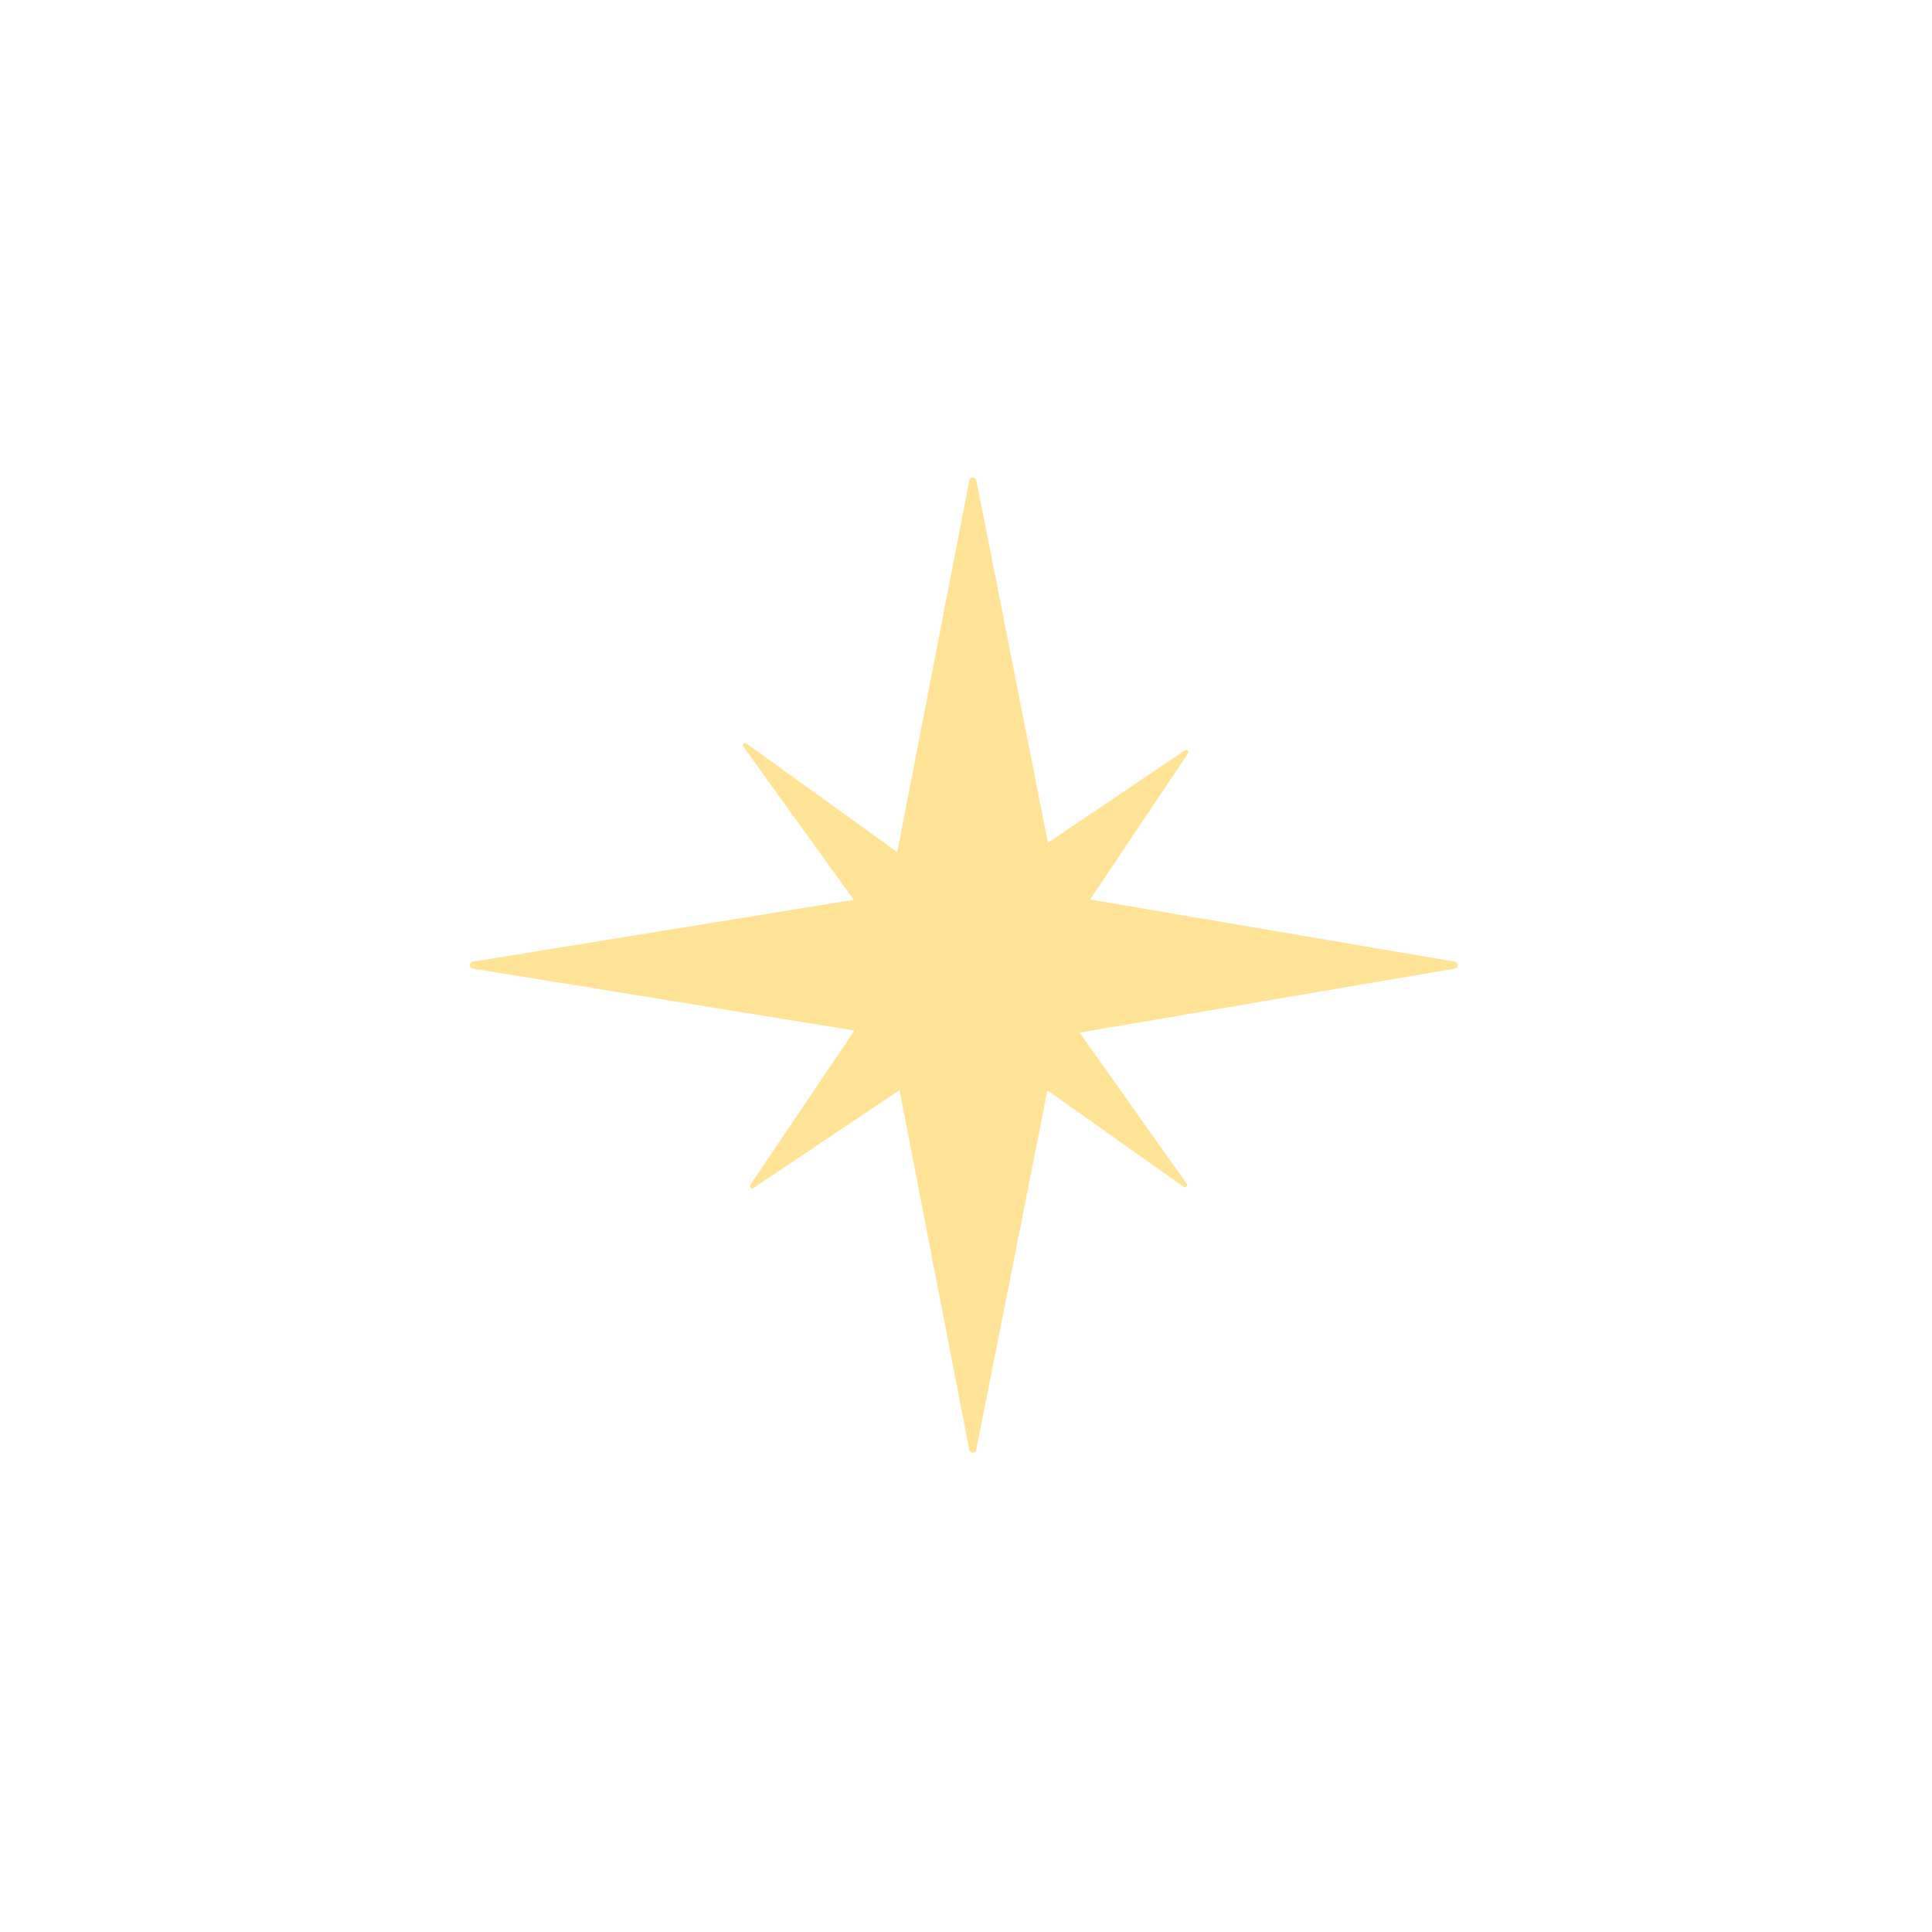 <svg width="99" height="99" viewBox="0 0 99 99" fill="none" xmlns="http://www.w3.org/2000/svg">
<g filter="url(#filter0_d_1013_937)">
<path d="M38.444 60.717L46.1 49.373L38.093 38.263C38.016 38.157 38.15 38.023 38.255 38.101L49.366 46.108L60.71 38.451C60.815 38.381 60.942 38.507 60.872 38.613L53.25 49.992L60.807 60.652C60.884 60.758 60.754 60.888 60.645 60.814L49.985 53.257L38.605 60.879C38.5 60.95 38.373 60.823 38.444 60.717Z" fill="#FFE498"/>
<path d="M49.666 74.291L45.559 53.096L24.23 49.635C24.026 49.6 24.026 49.312 24.23 49.276L45.559 45.813L49.67 24.617C49.709 24.424 49.987 24.42 50.029 24.617L54.221 45.812L74.54 49.276C74.744 49.312 74.744 49.6 74.54 49.635L54.221 53.102L50.025 74.298C49.987 74.491 49.705 74.491 49.666 74.298L49.666 74.291Z" fill="#FFE498"/>
</g>
<defs>
<filter id="filter0_d_1013_937" x="0" y="0" width="98.912" height="98.912" filterUnits="userSpaceOnUse" color-interpolation-filters="sRGB">
<feFlood flood-opacity="0" result="BackgroundImageFix"/>
<feColorMatrix in="SourceAlpha" type="matrix" values="0 0 0 0 0 0 0 0 0 0 0 0 0 0 0 0 0 0 127 0" result="hardAlpha"/>
<feOffset/>
<feGaussianBlur stdDeviation="12"/>
<feComposite in2="hardAlpha" operator="out"/>
<feColorMatrix type="matrix" values="0 0 0 0 1 0 0 0 0 0.894 0 0 0 0 0.596 0 0 0 1 0"/>
<feBlend mode="normal" in2="BackgroundImageFix" result="effect1_dropShadow_1013_937"/>
<feBlend mode="normal" in="SourceGraphic" in2="effect1_dropShadow_1013_937" result="shape"/>
</filter>
</defs>
</svg>
